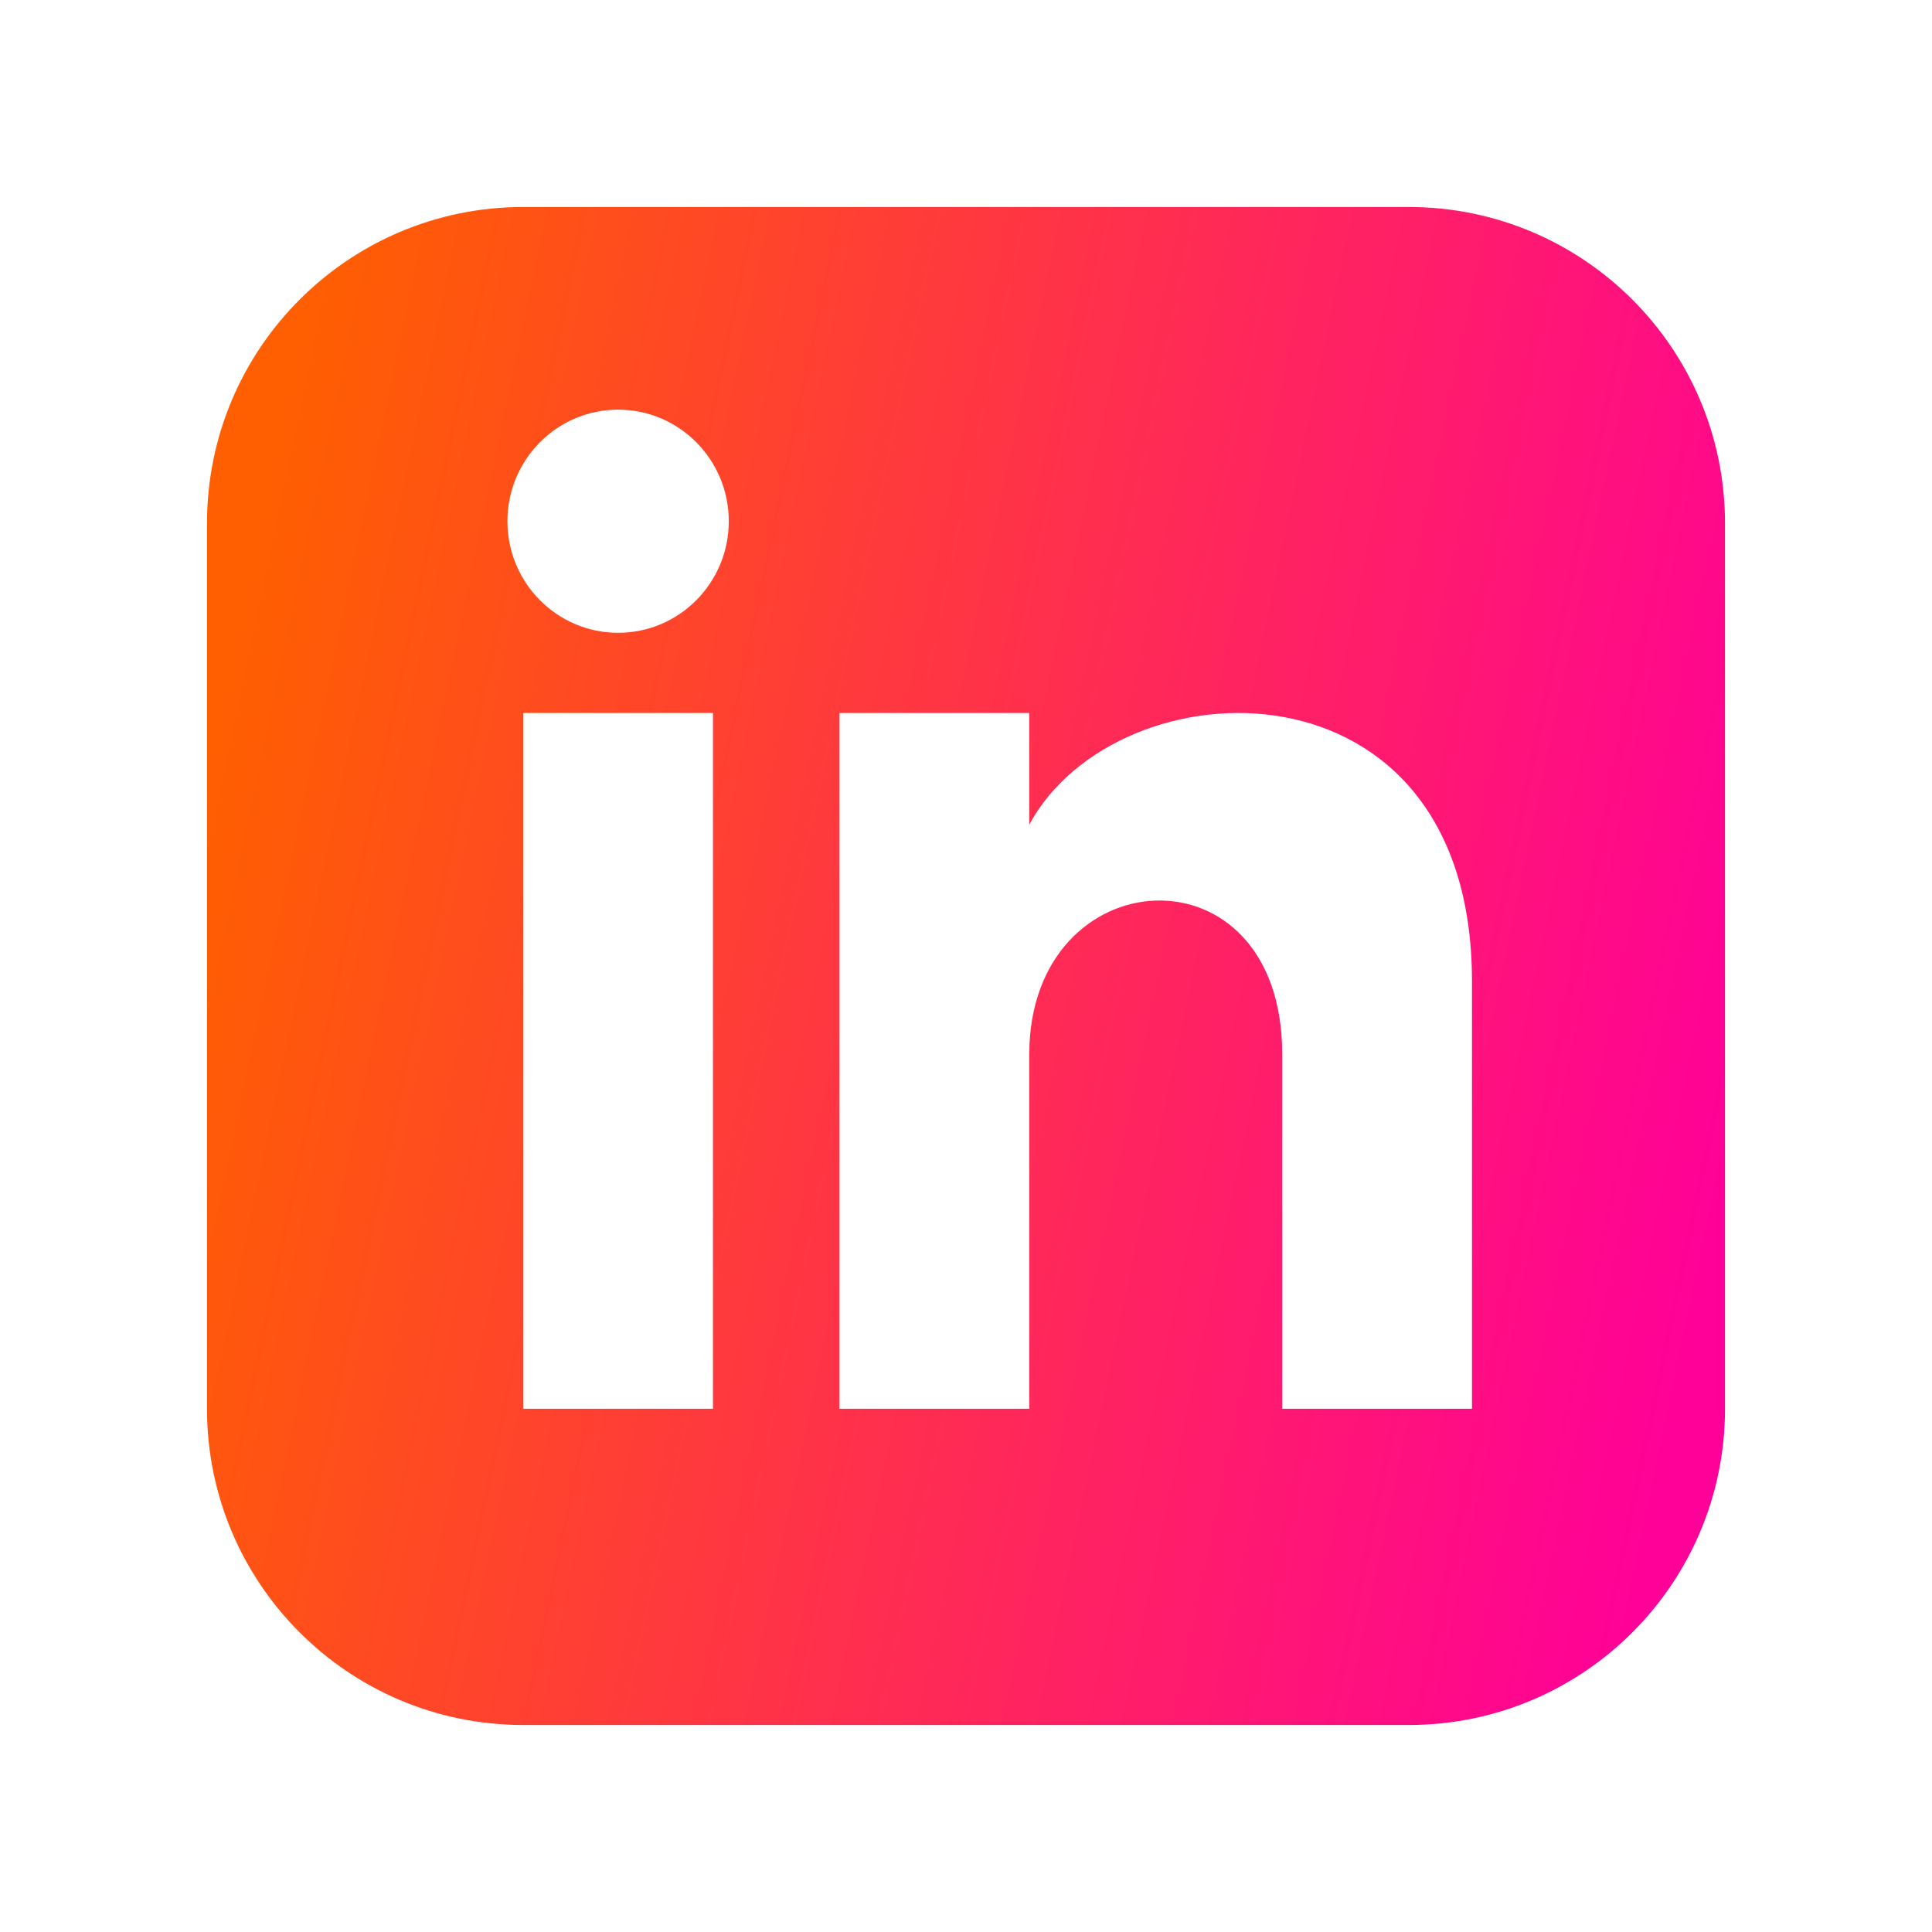 <svg width="28" height="28" viewBox="0 0 28 28" fill="none" xmlns="http://www.w3.org/2000/svg">
<g clip-path="url(#clip0_3035_1888)">
<path d="M20.417 3H7.583C5.052 3 3 5.052 3 7.583V20.417C3 22.948 5.052 25 7.583 25H20.417C22.948 25 25 22.948 25 20.417V7.583C25 5.052 22.948 3 20.417 3ZM10.333 20.417H7.583V10.333H10.333V20.417ZM8.958 9.171C8.073 9.171 7.354 8.447 7.354 7.554C7.354 6.661 8.073 5.937 8.958 5.937C9.844 5.937 10.562 6.661 10.562 7.554C10.562 8.447 9.845 9.171 8.958 9.171ZM21.333 20.417H18.583V15.28C18.583 12.192 14.917 12.426 14.917 15.28V20.417H12.167V10.333H14.917V11.951C16.196 9.581 21.333 9.406 21.333 14.221V20.417Z" fill="url(#paint0_linear_3035_1888)"/>
</g>
<defs>
<linearGradient id="paint0_linear_3035_1888" x1="3" y1="10.562" x2="25.609" y2="15.293" gradientUnits="userSpaceOnUse">
<stop stop-color="#FF5F00"/>
<stop offset="1" stop-color="#FF0099"/>
</linearGradient>
<clipPath id="clip0_3035_1888">
<rect width="22" height="22" fill="white" transform="translate(3 3)"/>
</clipPath>
</defs>
</svg>
